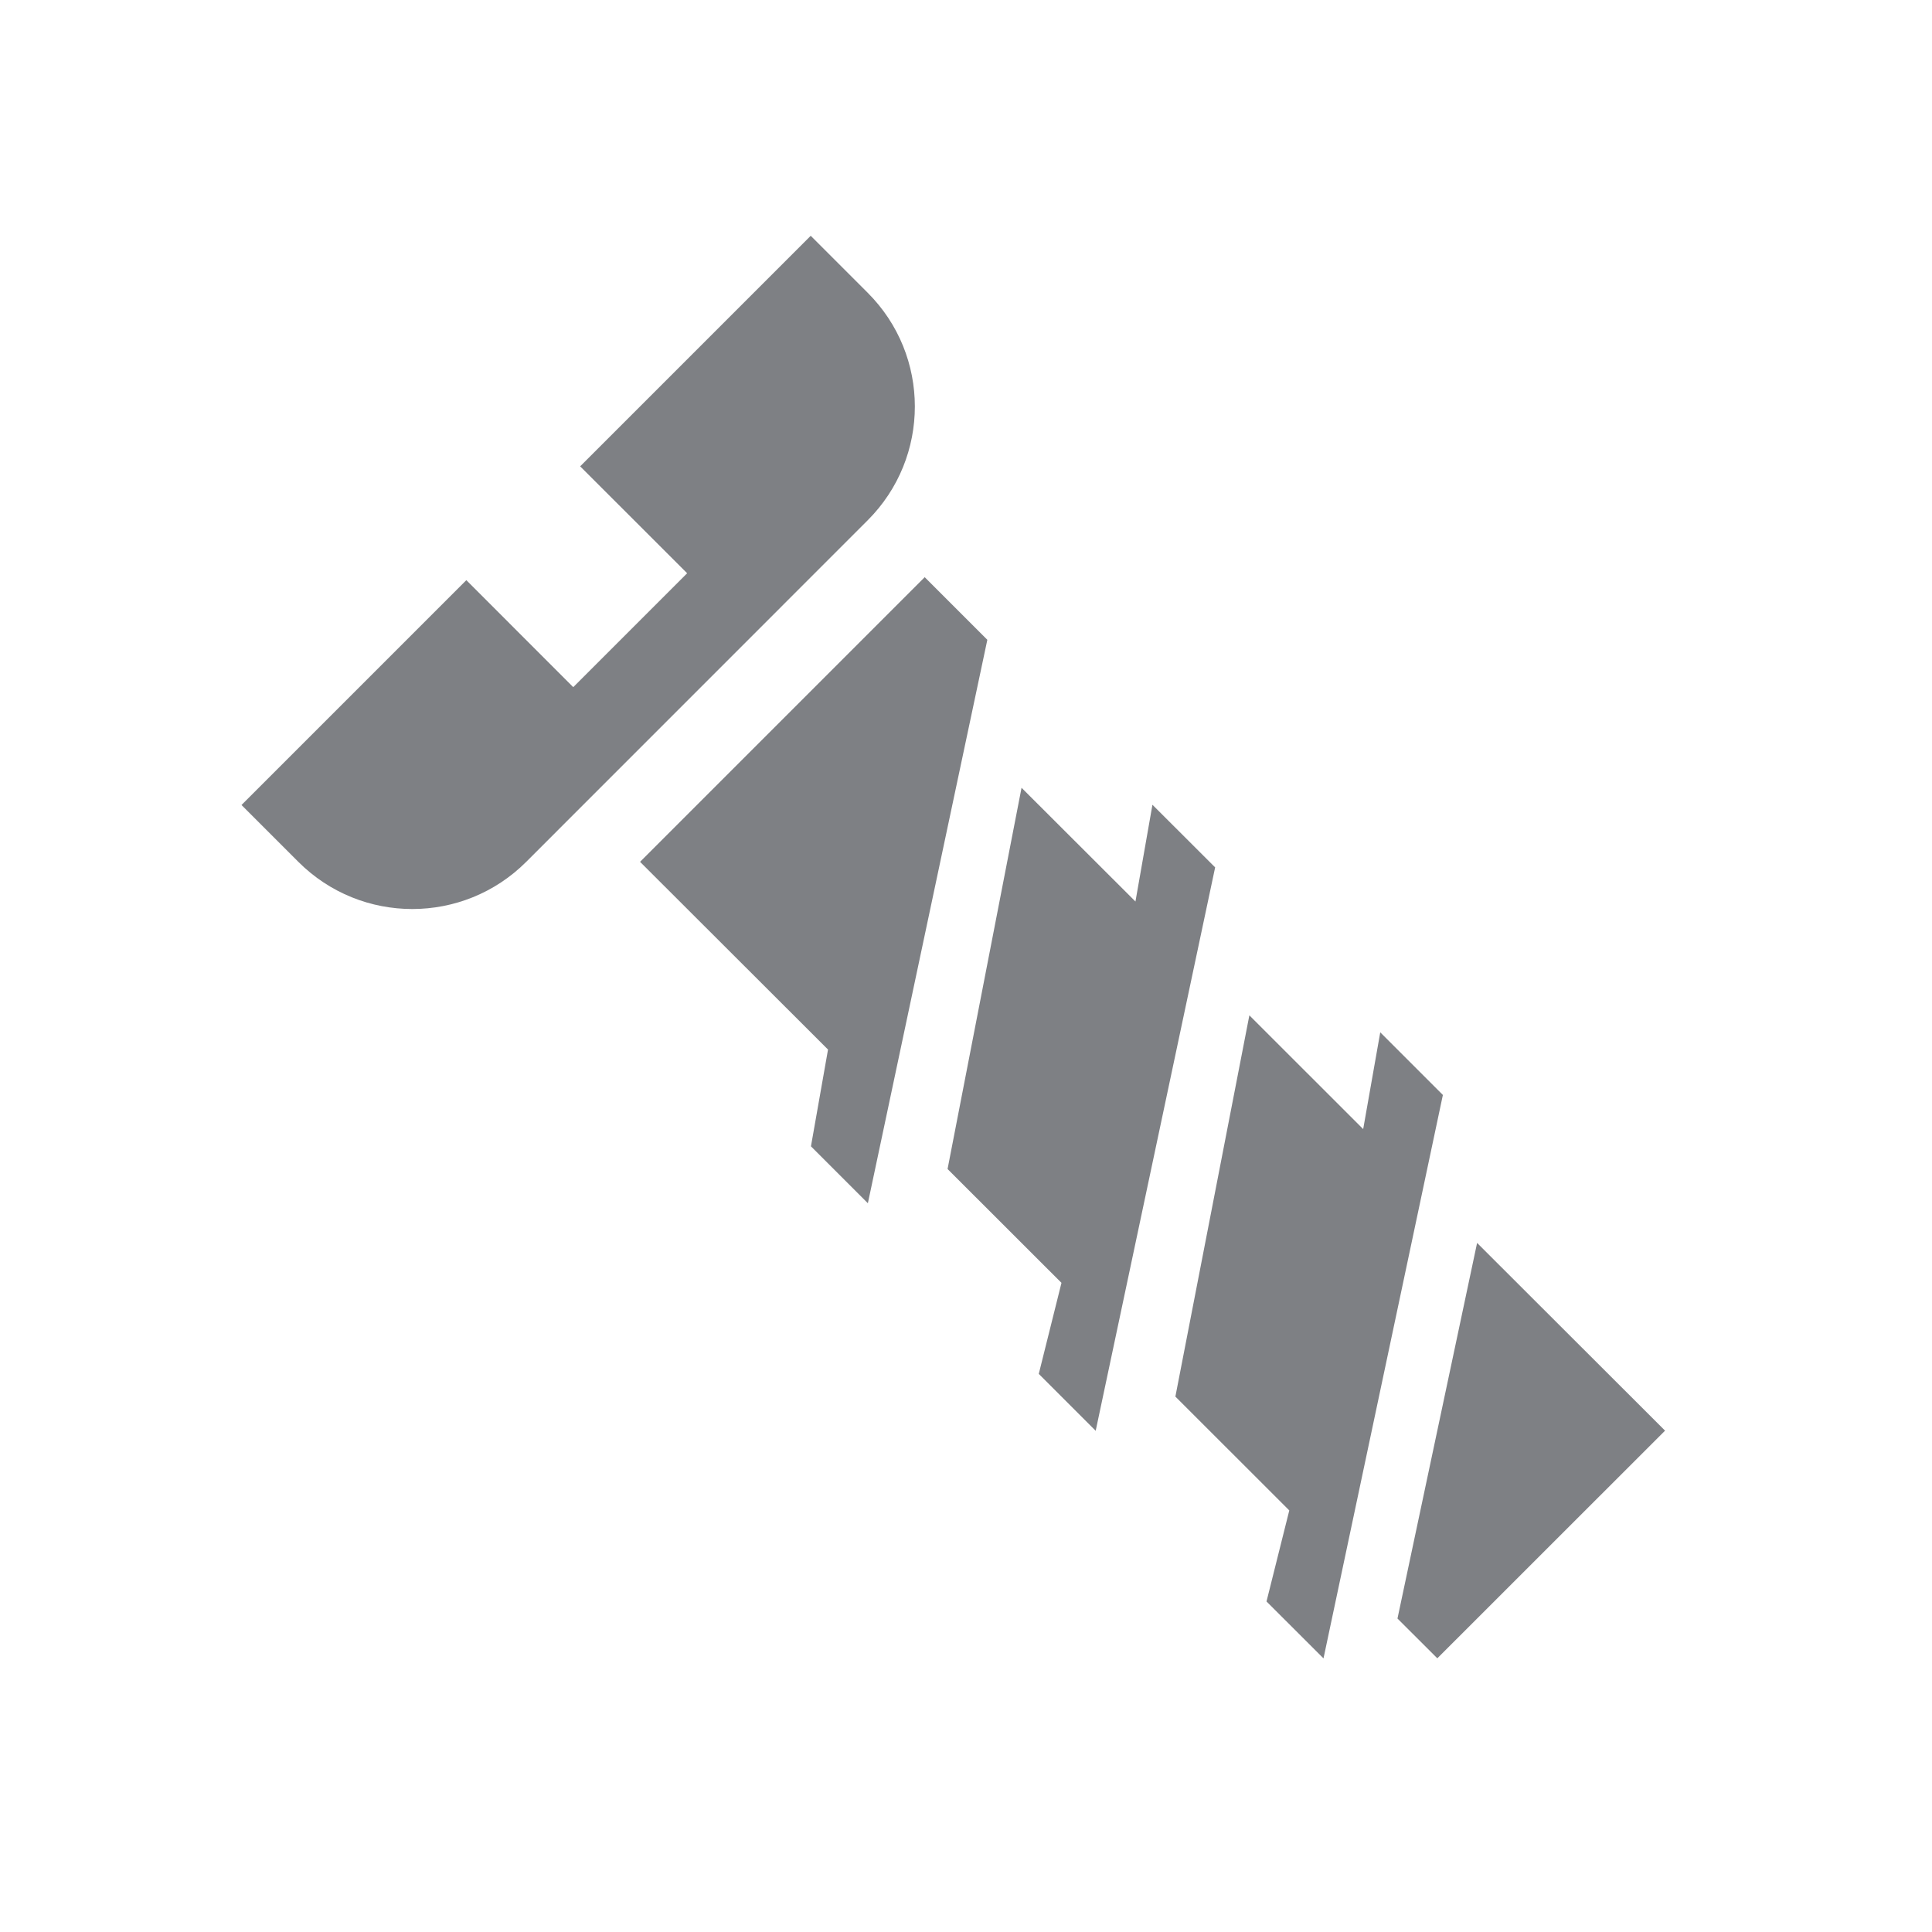 <svg width="24" height="24" viewBox="0 0 24 24" fill="none" xmlns="http://www.w3.org/2000/svg">
<path d="M5.793 7.207L3 10L3.707 10.707C4.489 11.488 5.756 11.487 6.537 10.706L10.779 6.463C11.56 5.682 11.56 4.416 10.778 3.636L10.071 2.929L7.207 5.793L8.536 7.121L7.121 8.536L5.793 7.207Z" fill="#7E8084"/>
<path d="M20.684 17.772L18.349 15.44L17.36 20.106L17.855 20.6L20.684 17.772Z" fill="#7E8084"/>
<path d="M11.487 7.17L12.265 7.948L10.781 14.947L10.074 14.24L10.286 13.038L7.951 10.706L11.487 7.17Z" fill="#7E8084"/>
<path d="M14.105 11.199L14.316 9.997L15.095 10.775L13.611 17.774L12.904 17.067L13.186 15.936L11.771 14.522L12.69 9.786L14.105 11.199Z" fill="#7E8084"/>
<path d="M16.934 14.026L17.146 12.824L17.924 13.602L16.441 20.601L15.733 19.894L16.016 18.763L14.601 17.349L15.52 12.613L16.934 14.026Z" fill="#7E8084"/>
</svg>
